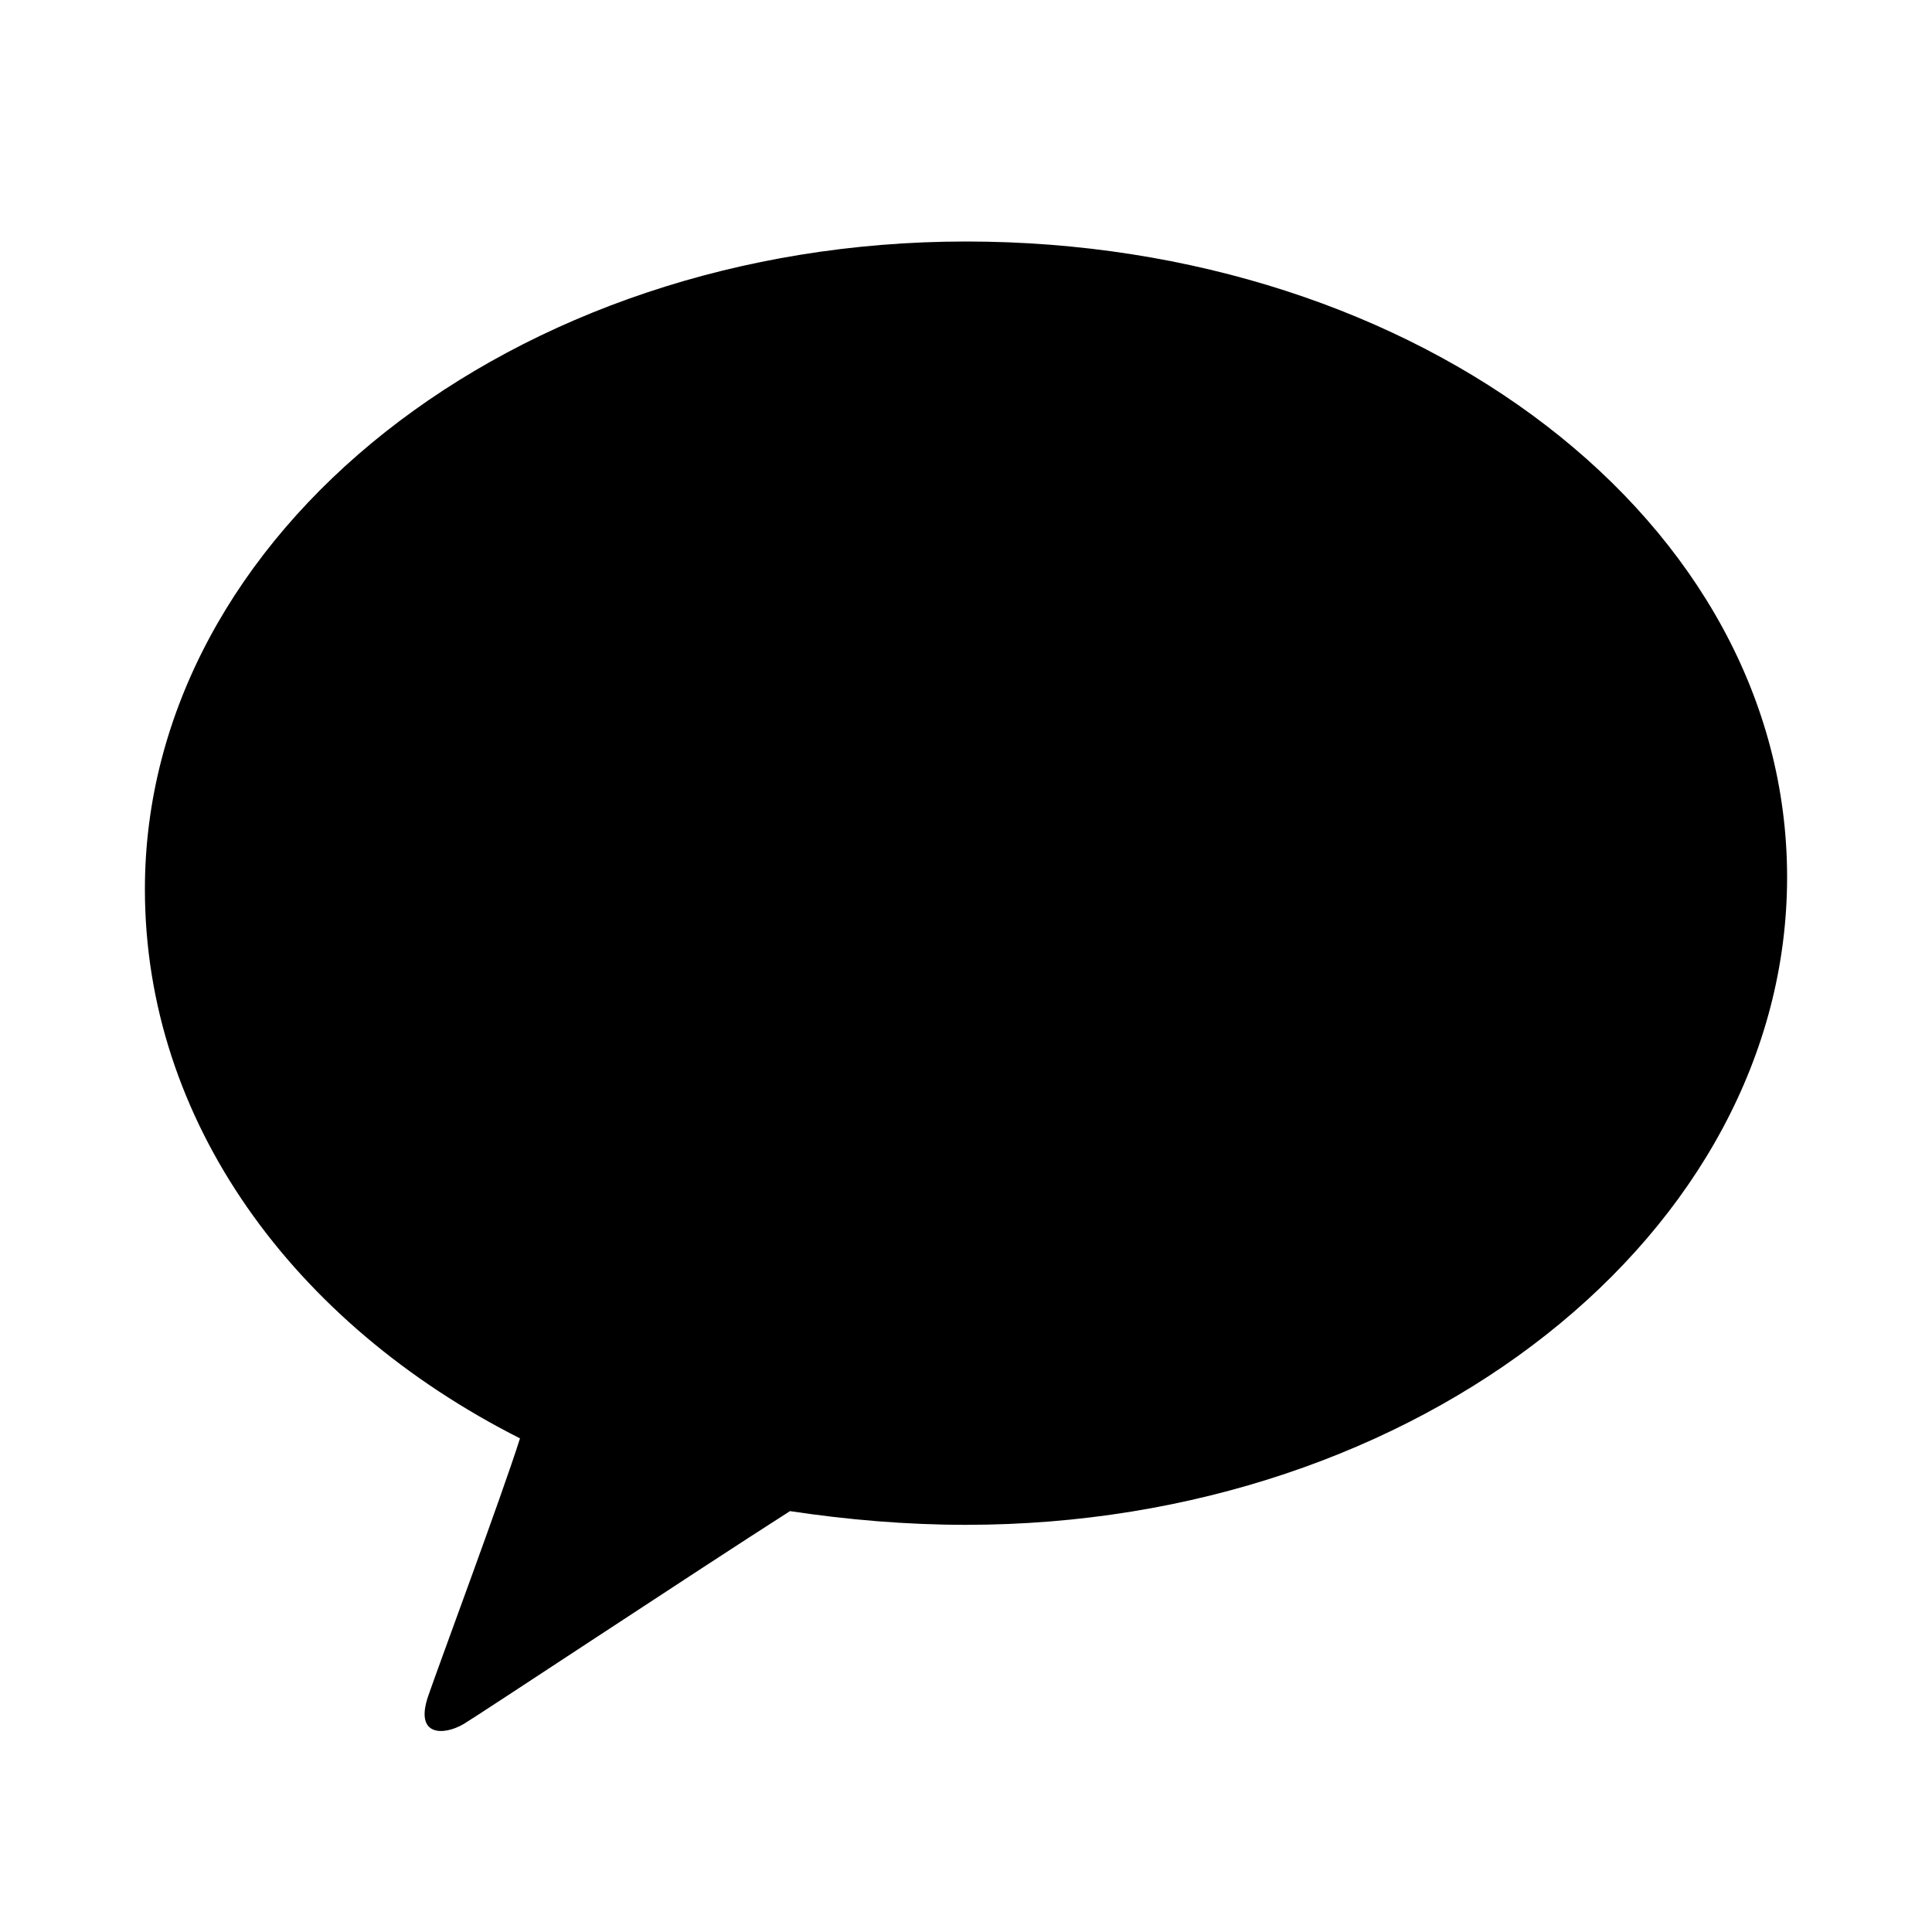         <svg
          className="mr-2"
          width="20"
          height="20"
          viewBox="0 0 20 20"
          fill="none"
          xmlns="http://www.w3.org/2000/svg"
        >
          <path
            d="M10 2.5C5.308 2.5 1.5 5.52 1.5 9.205C1.5 11.598 3.03 13.7 5.383 14.89C5.199 15.473 4.546 17.227 4.431 17.562C4.292 17.975 4.591 17.968 4.798 17.848C4.958 17.753 7.204 16.265 8.178 15.643C8.769 15.732 9.379 15.785 10 15.785C14.693 15.785 18.5 12.765 18.5 9.08C18.5 5.395 14.693 2.5 10 2.5Z"
            fill="black"
          />
        </svg>